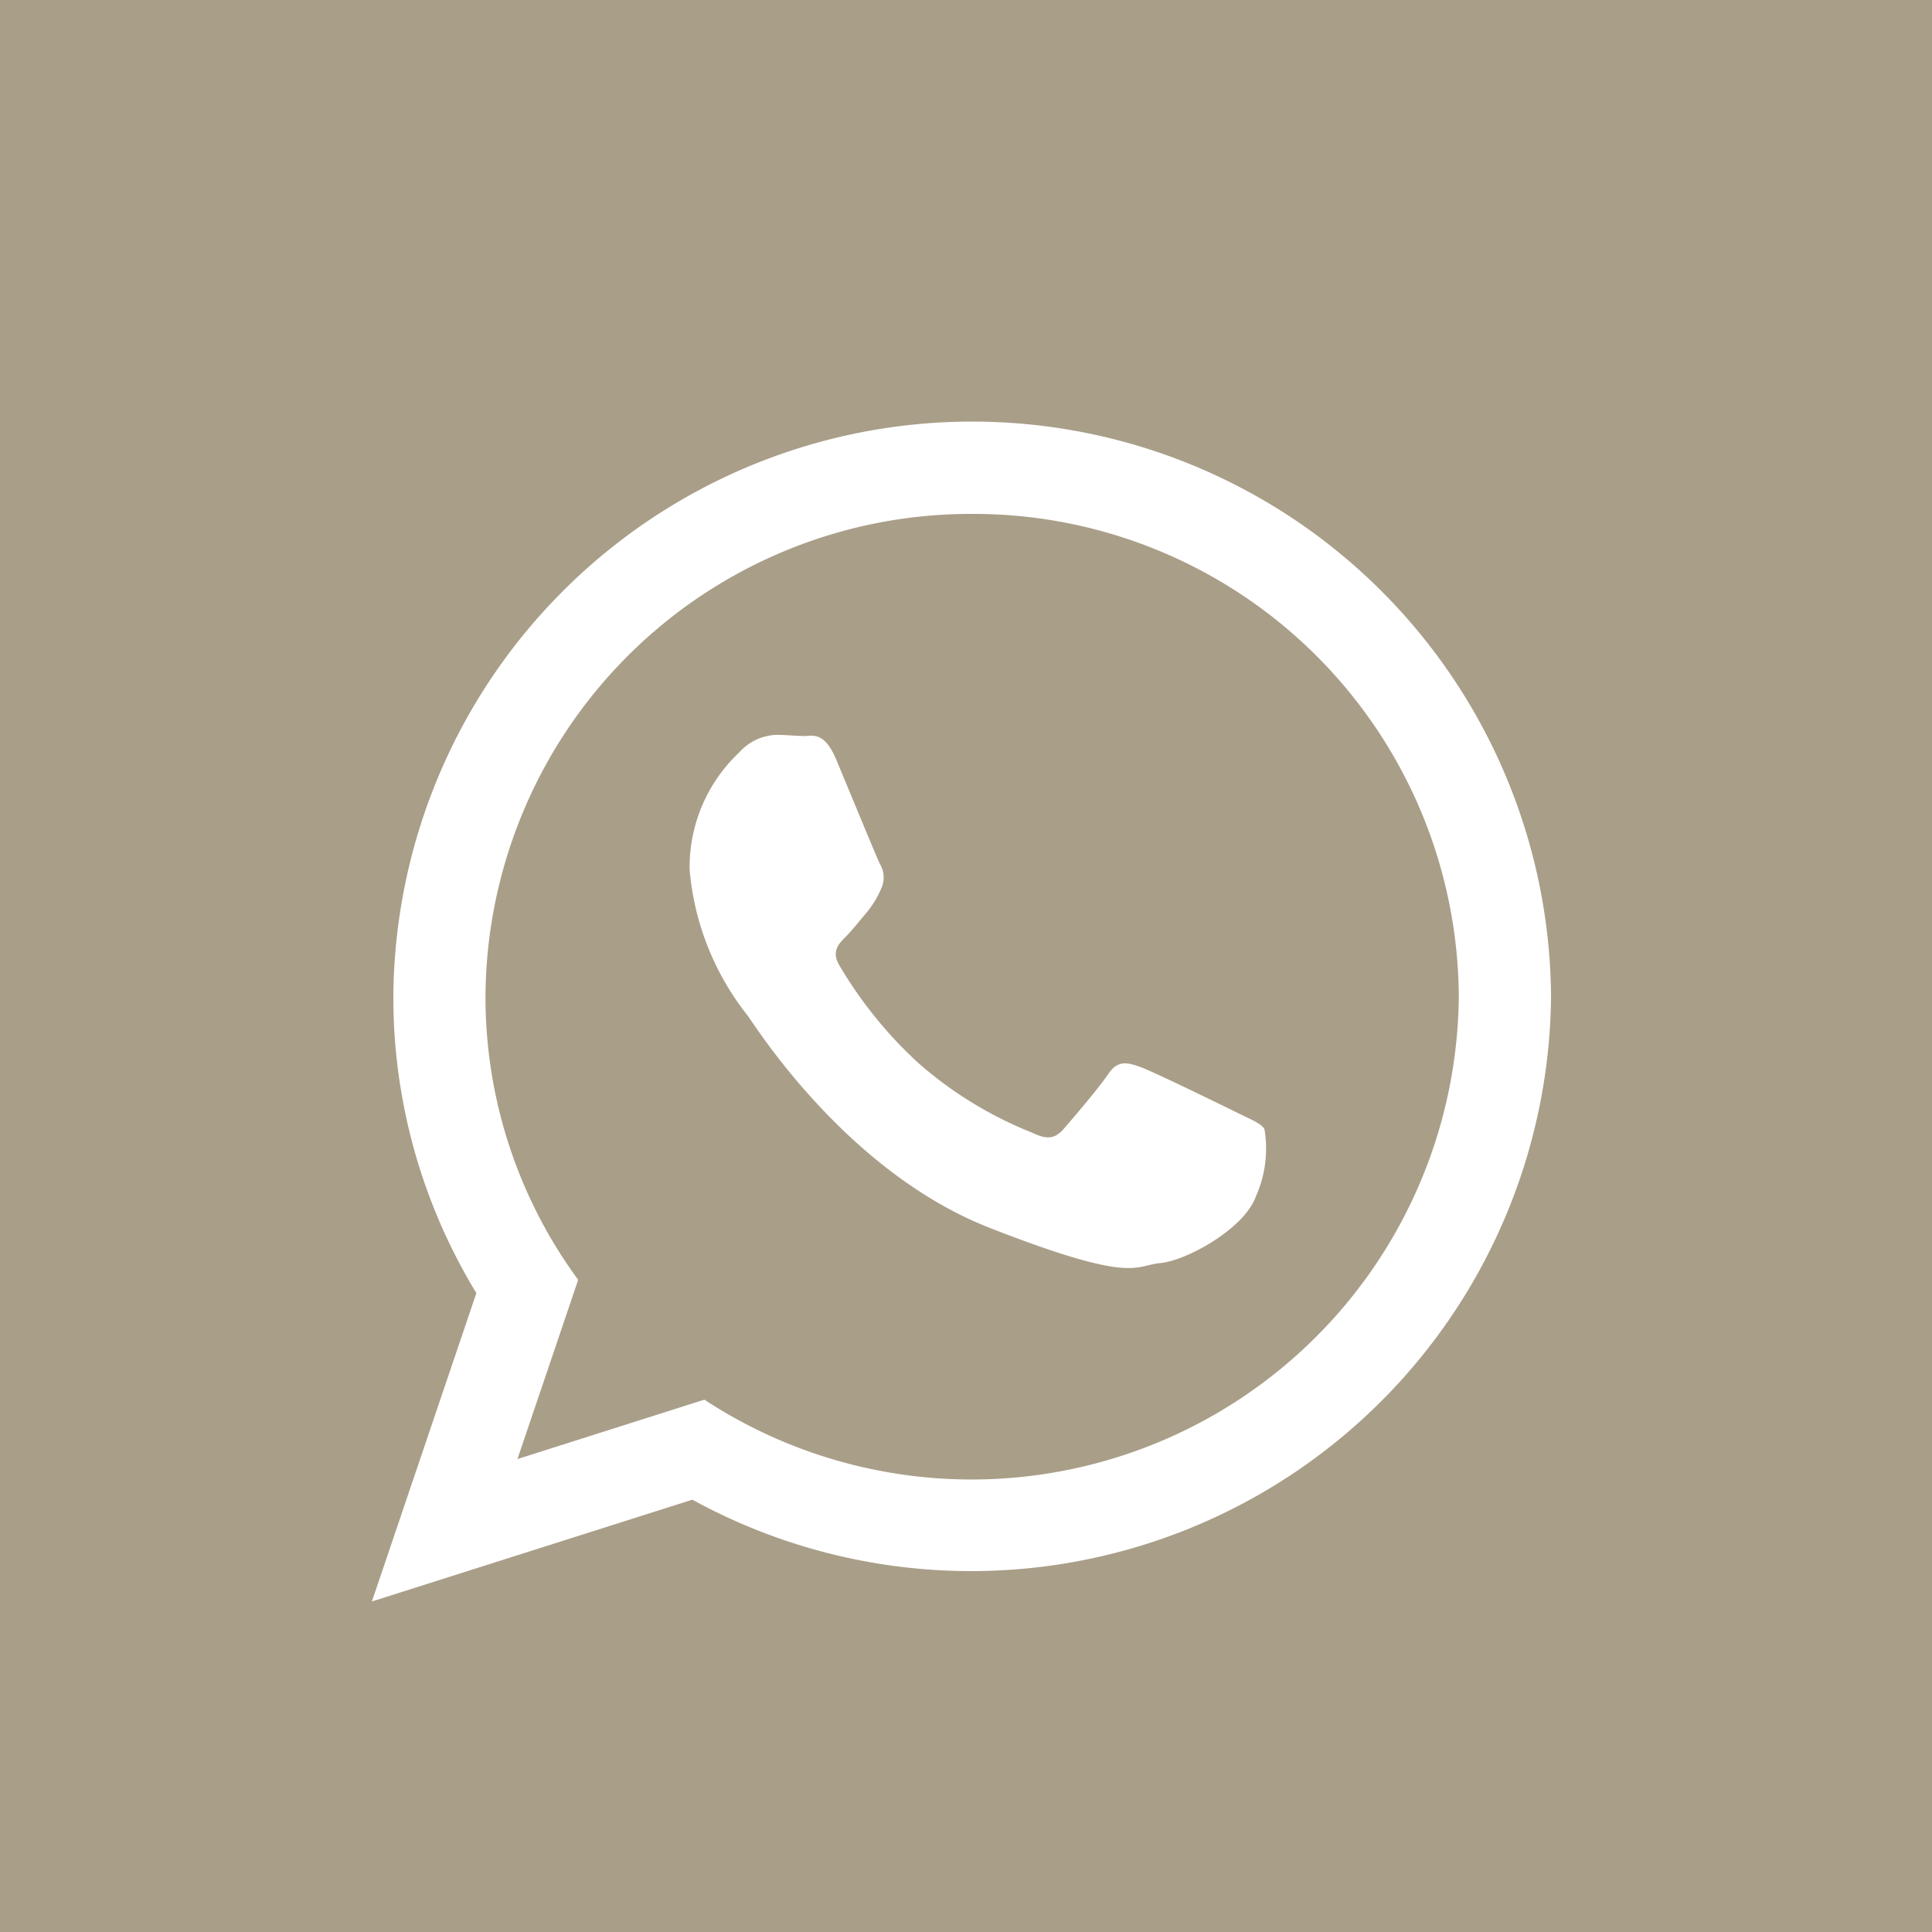 <svg xmlns="http://www.w3.org/2000/svg" width="71" height="71" viewBox="0 0 71 71">
  <g id="Grupo_350" data-name="Grupo 350" transform="translate(-506 -5590.147)">
    <rect id="Retângulo_68" data-name="Retângulo 68" width="71" height="71" transform="translate(506 5590.147)" fill="#a99e88"/>
    <g id="whatsapp-logo-variant_1_" data-name="whatsapp-logo-variant (1)" transform="translate(519.667 5605.667)">
      <path id="Caminho_160" data-name="Caminho 160" d="M43.333,21.109A21.312,21.312,0,0,1,11.777,39.593L0,43.333,3.839,32a20.894,20.894,0,0,1-3.051-10.9,21.273,21.273,0,0,1,42.545,0ZM22.057,3.366A17.835,17.835,0,0,0,4.174,21.113a17.556,17.556,0,0,0,3.407,10.4L5.348,38.1l6.87-2.183A17.905,17.905,0,0,0,39.943,21.109,17.834,17.834,0,0,0,22.057,3.366ZM32.8,25.971c-.133-.213-.48-.343-1-.6s-3.086-1.511-3.562-1.68-.828-.261-1.176.257-1.344,1.683-1.65,2.031-.608.39-1.129.134a14.376,14.376,0,0,1-4.2-2.567,15.566,15.566,0,0,1-2.9-3.583c-.307-.517-.031-.8.227-1.054.233-.233.521-.6.783-.909a3.449,3.449,0,0,0,.521-.861.964.964,0,0,0-.044-.909c-.13-.26-1.171-2.8-1.608-3.839s-.868-.863-1.173-.863-.651-.042-1-.042a1.909,1.909,0,0,0-1.389.644,5.79,5.79,0,0,0-1.824,4.315,10,10,0,0,0,2.128,5.351c.263.343,3.609,5.74,8.909,7.811s5.3,1.379,6.258,1.291,3.086-1.251,3.518-2.457A4.3,4.3,0,0,0,32.8,25.971Z" fill="#fff"/>
    </g>
  </g>
</svg>
